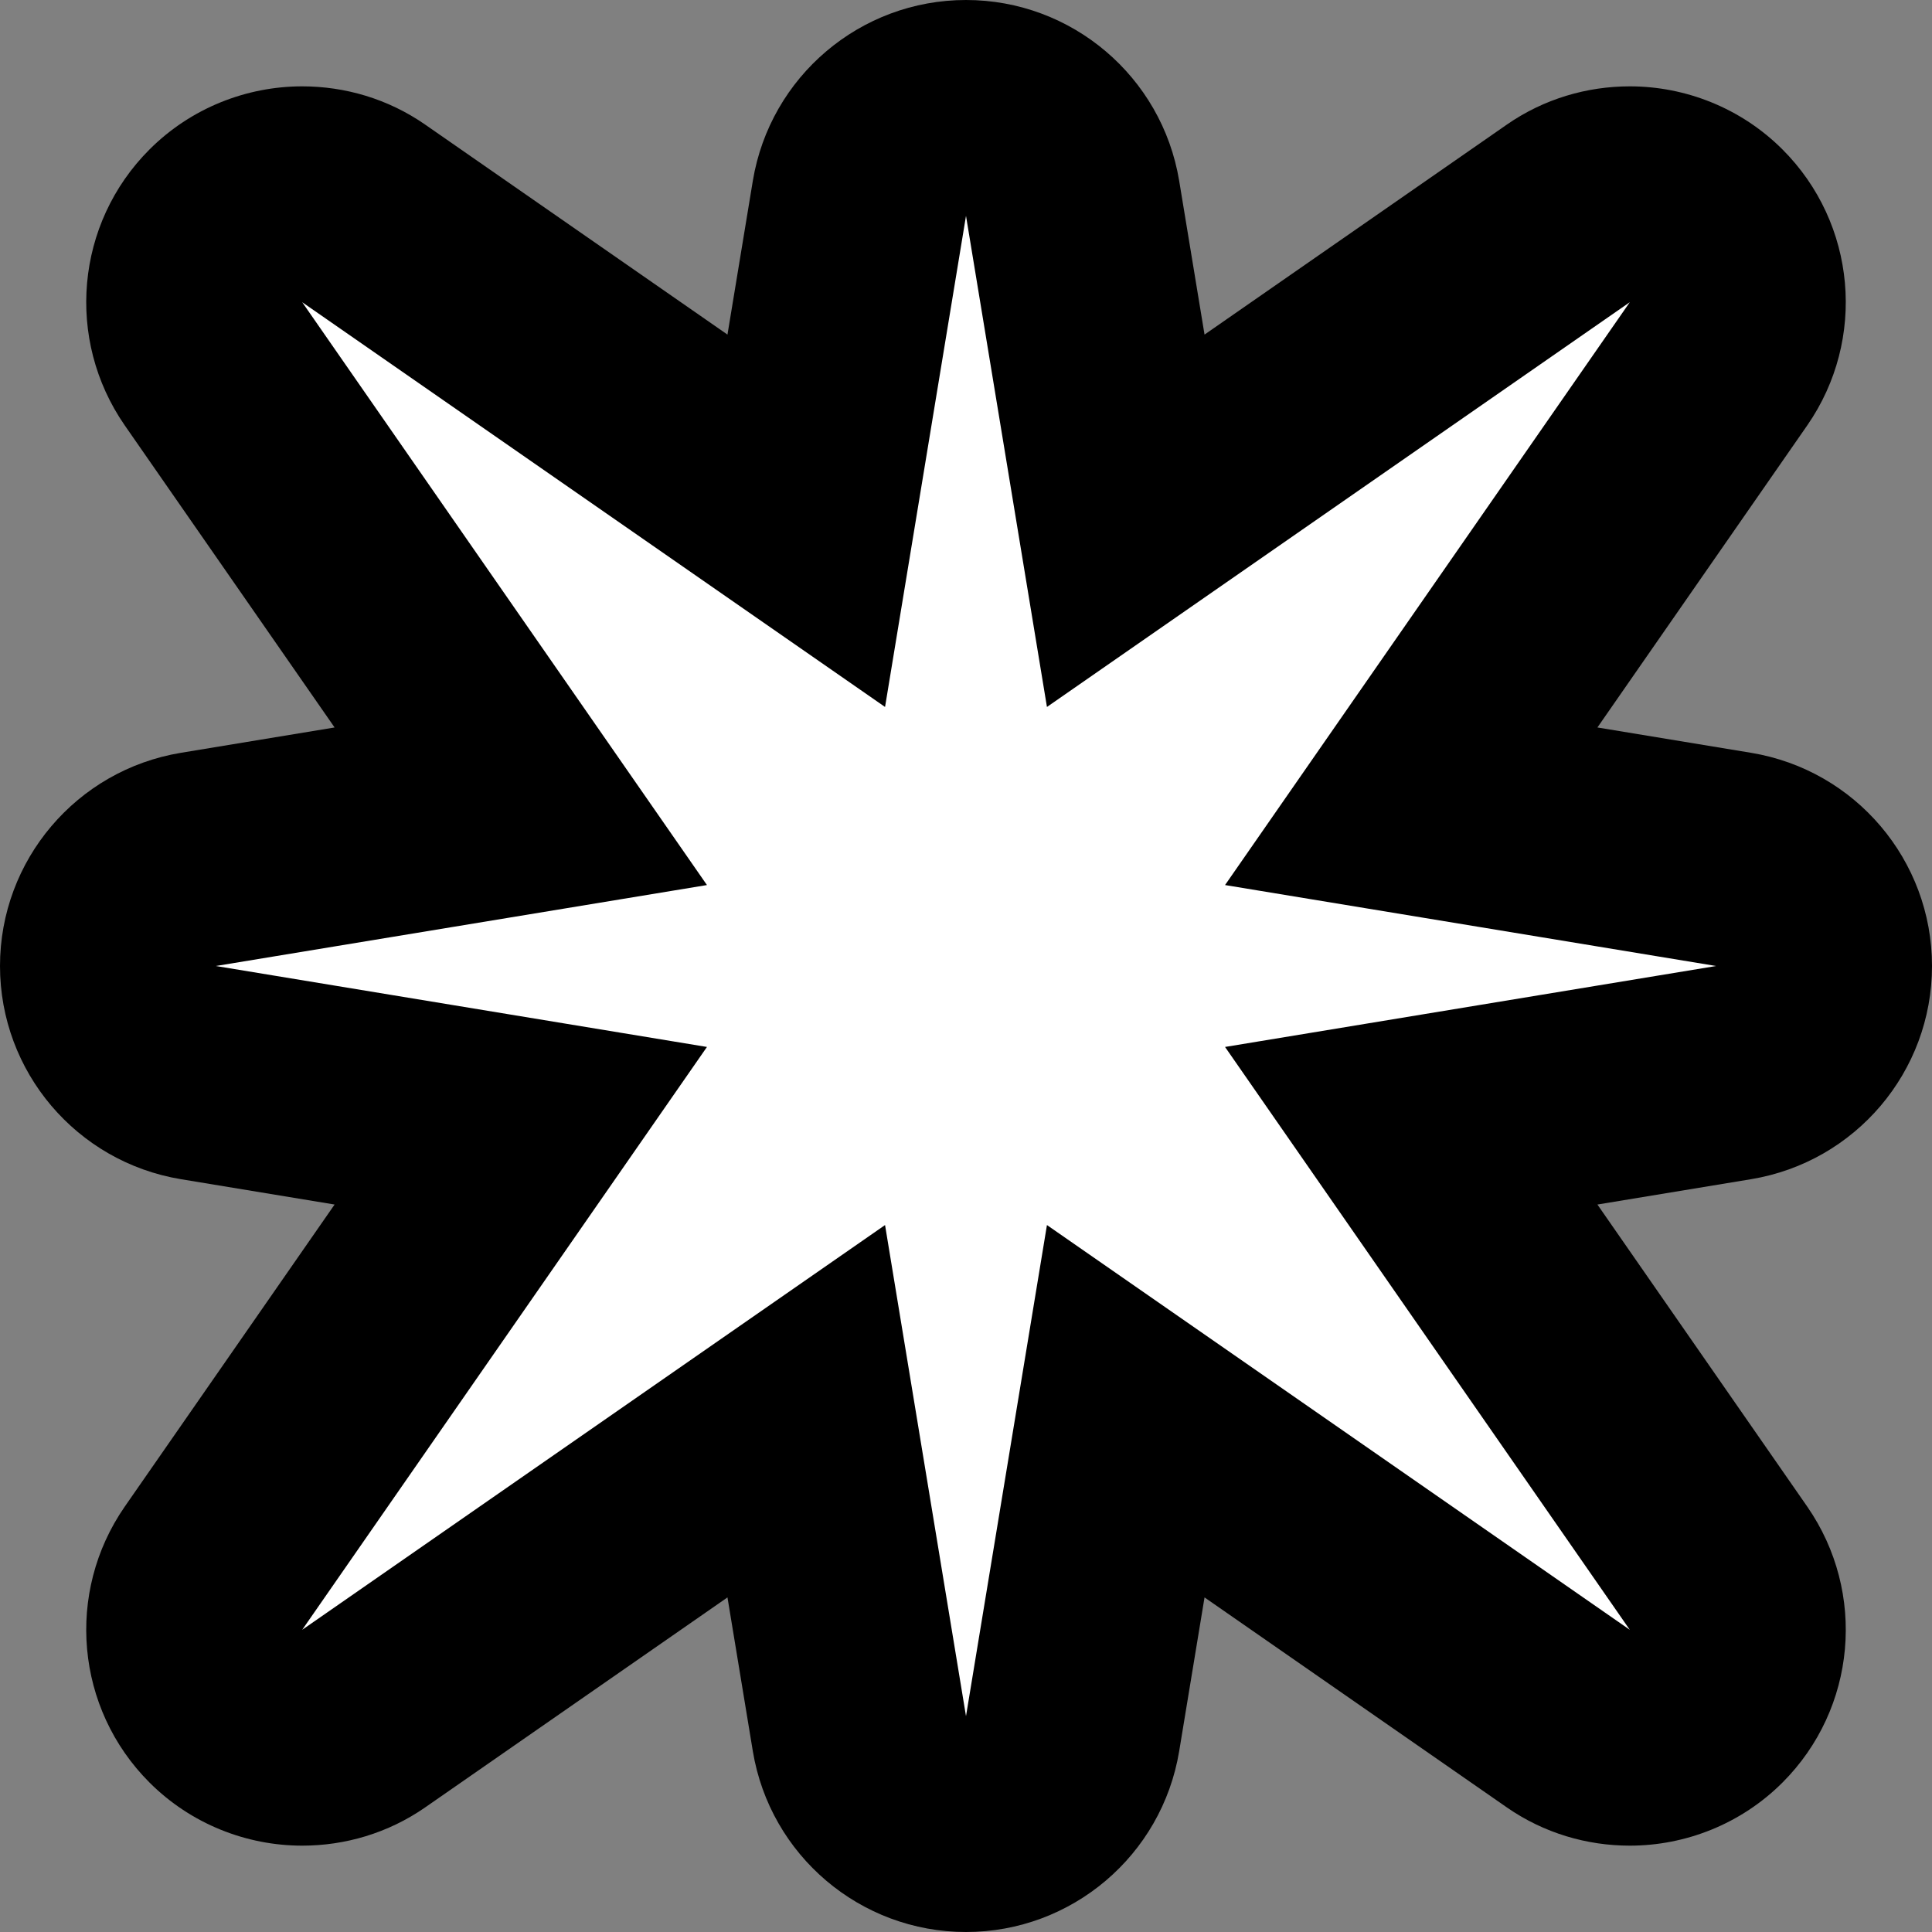 <?xml version="1.0" encoding="UTF-8"?>
<svg id="Layer_2" data-name="Layer 2" xmlns="http://www.w3.org/2000/svg" viewBox="0 0 35.8 35.8">
  <rect x="0" y="0" width="35.8" height="35.8" fill="#808080" stroke="none"/>
  <defs>
    <style>
      .cls-1 {
        fill: #fff;
      }
    </style>
  </defs>
  <g id="Layer_1-2" data-name="Layer 1-2">
    <g>
      <path class="cls-1" d="m17.9,33.8c-.98,0-1.81-.71-1.97-1.67l-.99-5.98-8.2,5.69c-.35.24-.74.36-1.14.36-.52,0-1.03-.2-1.41-.59-.68-.68-.78-1.76-.23-2.55l5.69-8.2-5.98-.99c-.97-.16-1.67-.99-1.67-1.97s.71-1.81,1.67-1.97l5.98-.99L3.96,6.74c-.55-.79-.46-1.87.23-2.55.39-.39.9-.59,1.41-.59.4,0,.79.12,1.14.36l8.2,5.69.99-5.98c.16-.97.99-1.67,1.97-1.67s1.81.71,1.97,1.67l.99,5.98,8.2-5.69c.34-.24.74-.36,1.14-.36.52,0,1.03.2,1.42.59.68.68.78,1.76.23,2.55l-5.69,8.2,5.98.99c.97.16,1.67.99,1.67,1.97s-.71,1.81-1.67,1.97l-5.98.99,5.69,8.2c.55.79.46,1.87-.23,2.55-.39.39-.9.59-1.42.59-.4,0-.79-.12-1.14-.36l-8.2-5.69-.99,5.98c-.16.97-.99,1.67-1.97,1.67h0Z"/>
      <path d="m17.9,4l1.5,9.1,10.8-7.5-7.5,10.8,9.1,1.5-9.1,1.5,7.5,10.8-10.8-7.5-1.5,9.1-1.5-9.1-10.8,7.5,7.5-10.8-9.1-1.5,9.1-1.5L5.6,5.6l10.8,7.5,1.5-9.1m0-4c-1.96,0-3.63,1.42-3.95,3.35l-.47,2.85-5.6-3.89c-.69-.48-1.49-.71-2.28-.71-1.03,0-2.06.4-2.83,1.17-1.37,1.37-1.56,3.52-.46,5.11l3.89,5.6-2.85.47c-1.93.32-3.35,1.99-3.35,3.95s1.42,3.63,3.35,3.95l2.85.47-3.89,5.6c-1.1,1.59-.91,3.74.46,5.11.77.77,1.8,1.17,2.83,1.17.79,0,1.59-.23,2.28-.71l5.6-3.89.47,2.85c.32,1.93,1.99,3.35,3.95,3.35s3.63-1.42,3.95-3.35l.47-2.85,5.6,3.89c.69.48,1.49.71,2.28.71,1.03,0,2.06-.4,2.83-1.17,1.37-1.37,1.56-3.52.46-5.11l-3.89-5.6,2.85-.47c1.93-.32,3.35-1.99,3.35-3.95s-1.42-3.63-3.35-3.95l-2.85-.47,3.89-5.6c1.1-1.59.91-3.74-.46-5.11-.77-.77-1.8-1.17-2.83-1.17-.79,0-1.59.23-2.28.71l-5.6,3.89-.47-2.85c-.32-1.93-1.99-3.35-3.95-3.35h0Z"/>
    </g>
  </g>
</svg>